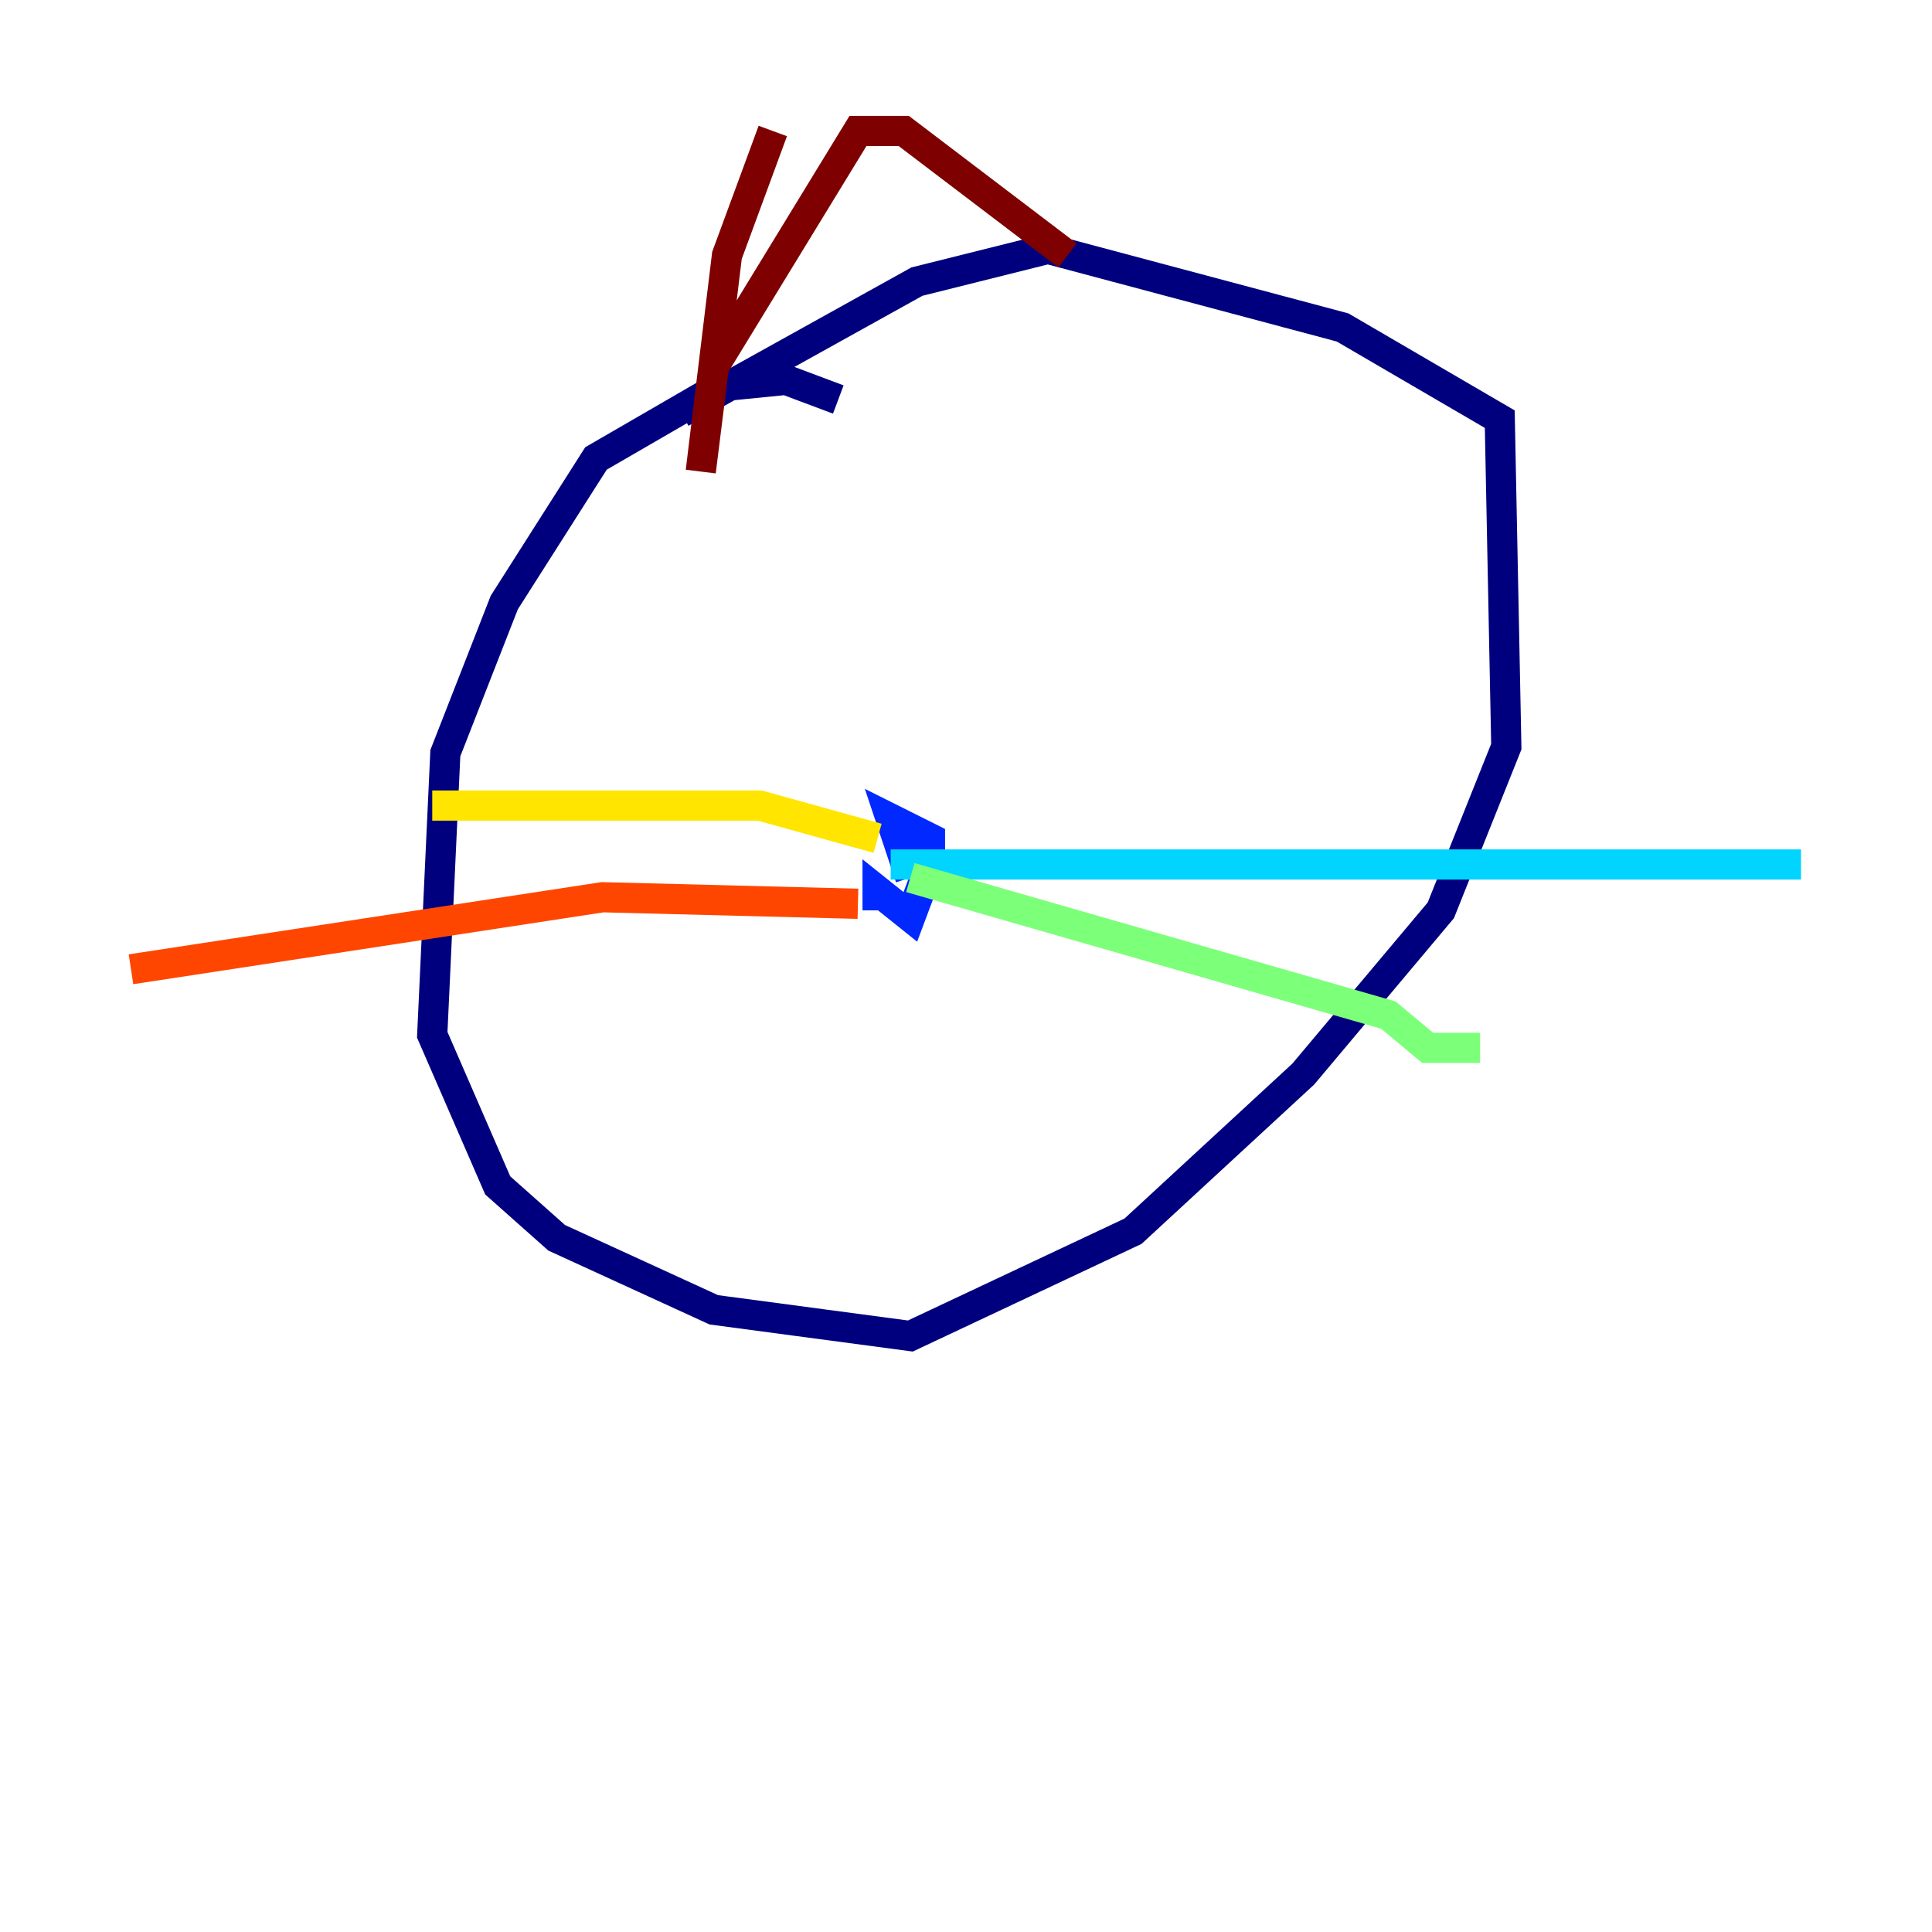 <?xml version="1.0" encoding="utf-8" ?>
<svg baseProfile="tiny" height="128" version="1.2" viewBox="0,0,128,128" width="128" xmlns="http://www.w3.org/2000/svg" xmlns:ev="http://www.w3.org/2001/xml-events" xmlns:xlink="http://www.w3.org/1999/xlink"><defs /><polyline fill="none" points="55.539,26.468 52.068,25.166 47.729,25.6 39.485,30.373 33.41,39.919 29.505,49.898 28.637,68.556 32.976,78.536 36.881,82.007 47.295,86.78 60.312,88.515 75.064,81.573 86.346,71.159 95.458,60.312 99.797,49.464 99.363,27.77 88.949,21.695 69.424,16.488 60.746,18.658 45.125,27.336" stroke="#00007f" stroke-width="2" /><polyline fill="none" points="58.142,60.312 58.142,59.01 60.312,60.746 61.614,57.275 61.614,55.539 59.01,54.237 60.312,58.142" stroke="#0028ff" stroke-width="2" /><polyline fill="none" points="59.01,57.275 119.322,57.275" stroke="#00d4ff" stroke-width="2" /><polyline fill="none" points="60.312,58.142 91.986,67.254 94.59,69.424 98.061,69.424" stroke="#7cff79" stroke-width="2" /><polyline fill="none" points="58.142,55.539 50.332,53.37 28.637,53.37" stroke="#ffe500" stroke-width="2" /><polyline fill="none" points="56.841,59.878 39.919,59.444 8.678,64.217" stroke="#ff4600" stroke-width="2" /><polyline fill="none" points="51.2,8.678 48.163,16.922 46.427,31.241 47.295,24.298 56.841,8.678 59.878,8.678 70.725,16.922" stroke="#7f0000" stroke-width="2" /></svg>